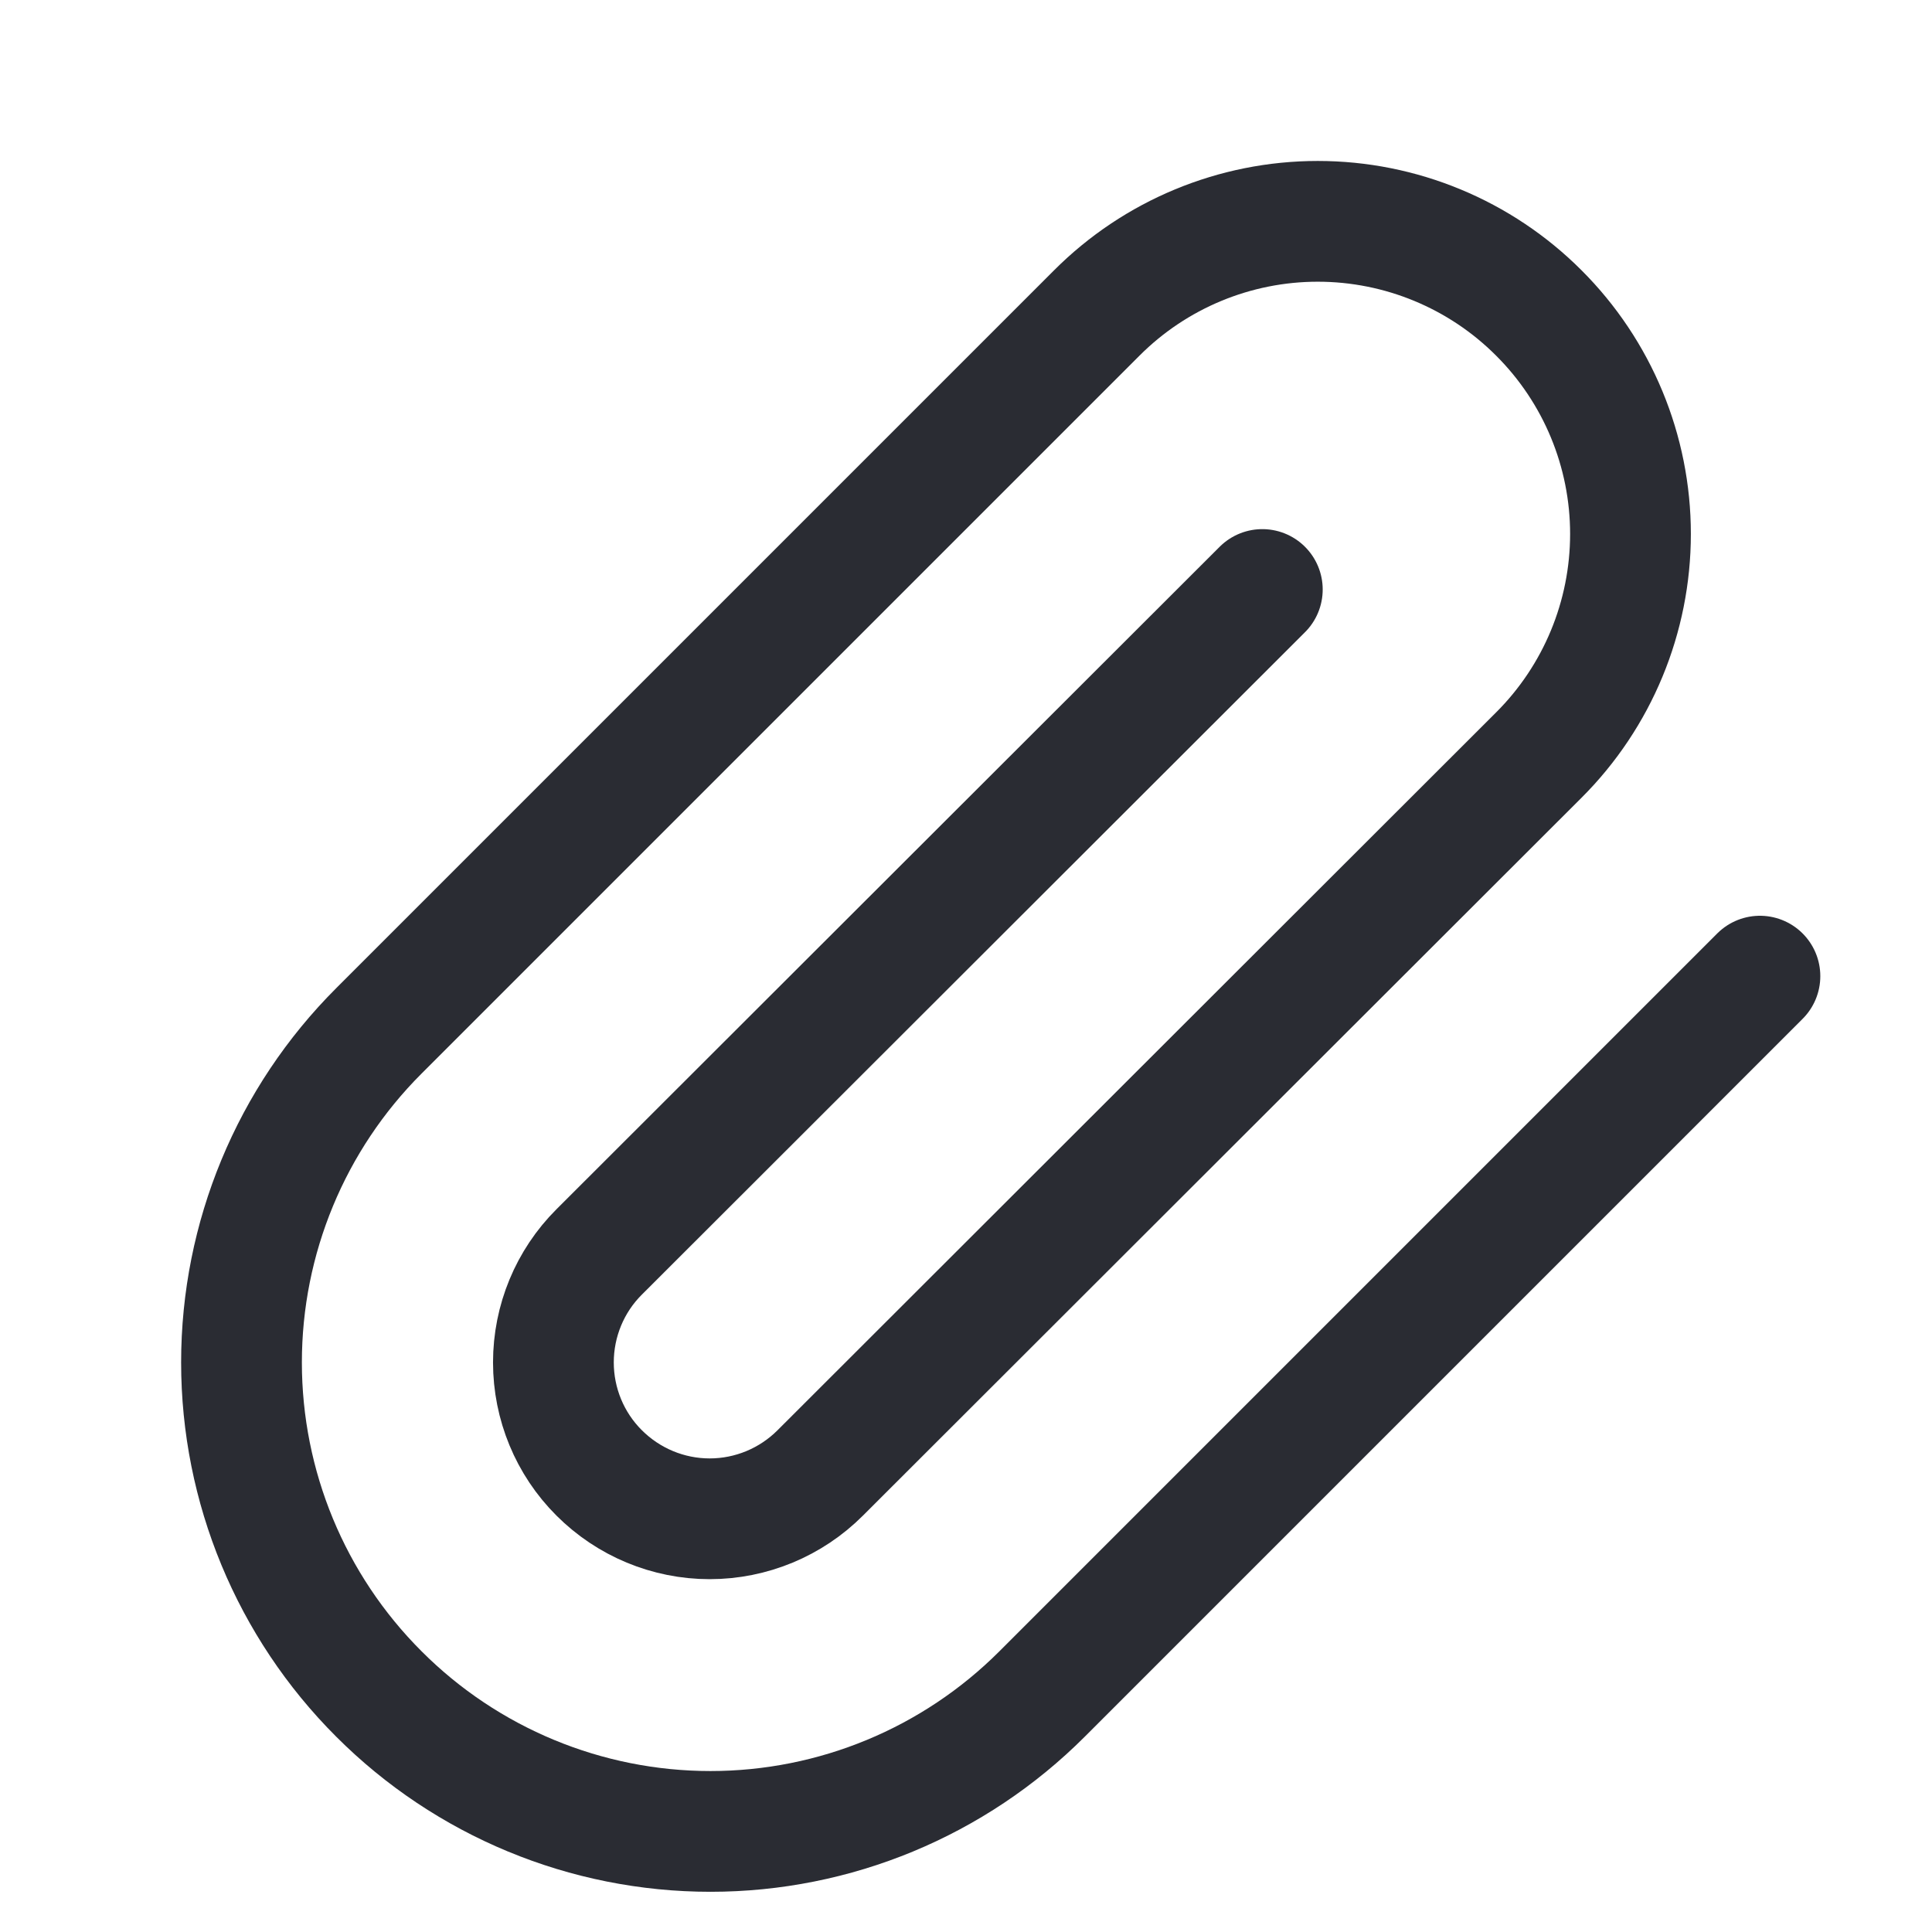 <svg width="16" height="16" viewBox="0 0 16 16" fill="none" xmlns="http://www.w3.org/2000/svg">
	<path d="M14.575 8.084L8.63 14.029C7.901 14.758 6.914 15.167 5.884 15.167C4.854 15.167 3.866 14.758 3.138 14.029C2.409 13.301 2 12.313 2 11.283C2 10.253 2.409 9.265 3.138 8.537L9.083 2.592C9.568 2.106 10.227 1.833 10.913 1.833C11.6 1.833 12.259 2.106 12.744 2.592C13.23 3.077 13.503 3.736 13.503 4.422C13.503 5.109 13.23 5.768 12.744 6.253L6.793 12.198C6.55 12.441 6.221 12.578 5.877 12.578C5.534 12.578 5.205 12.441 4.962 12.198C4.719 11.956 4.583 11.626 4.583 11.283C4.583 10.94 4.719 10.61 4.962 10.368L10.454 4.882" stroke="#2A2C33" stroke-linecap="round" stroke-linejoin="round" />
</svg>

